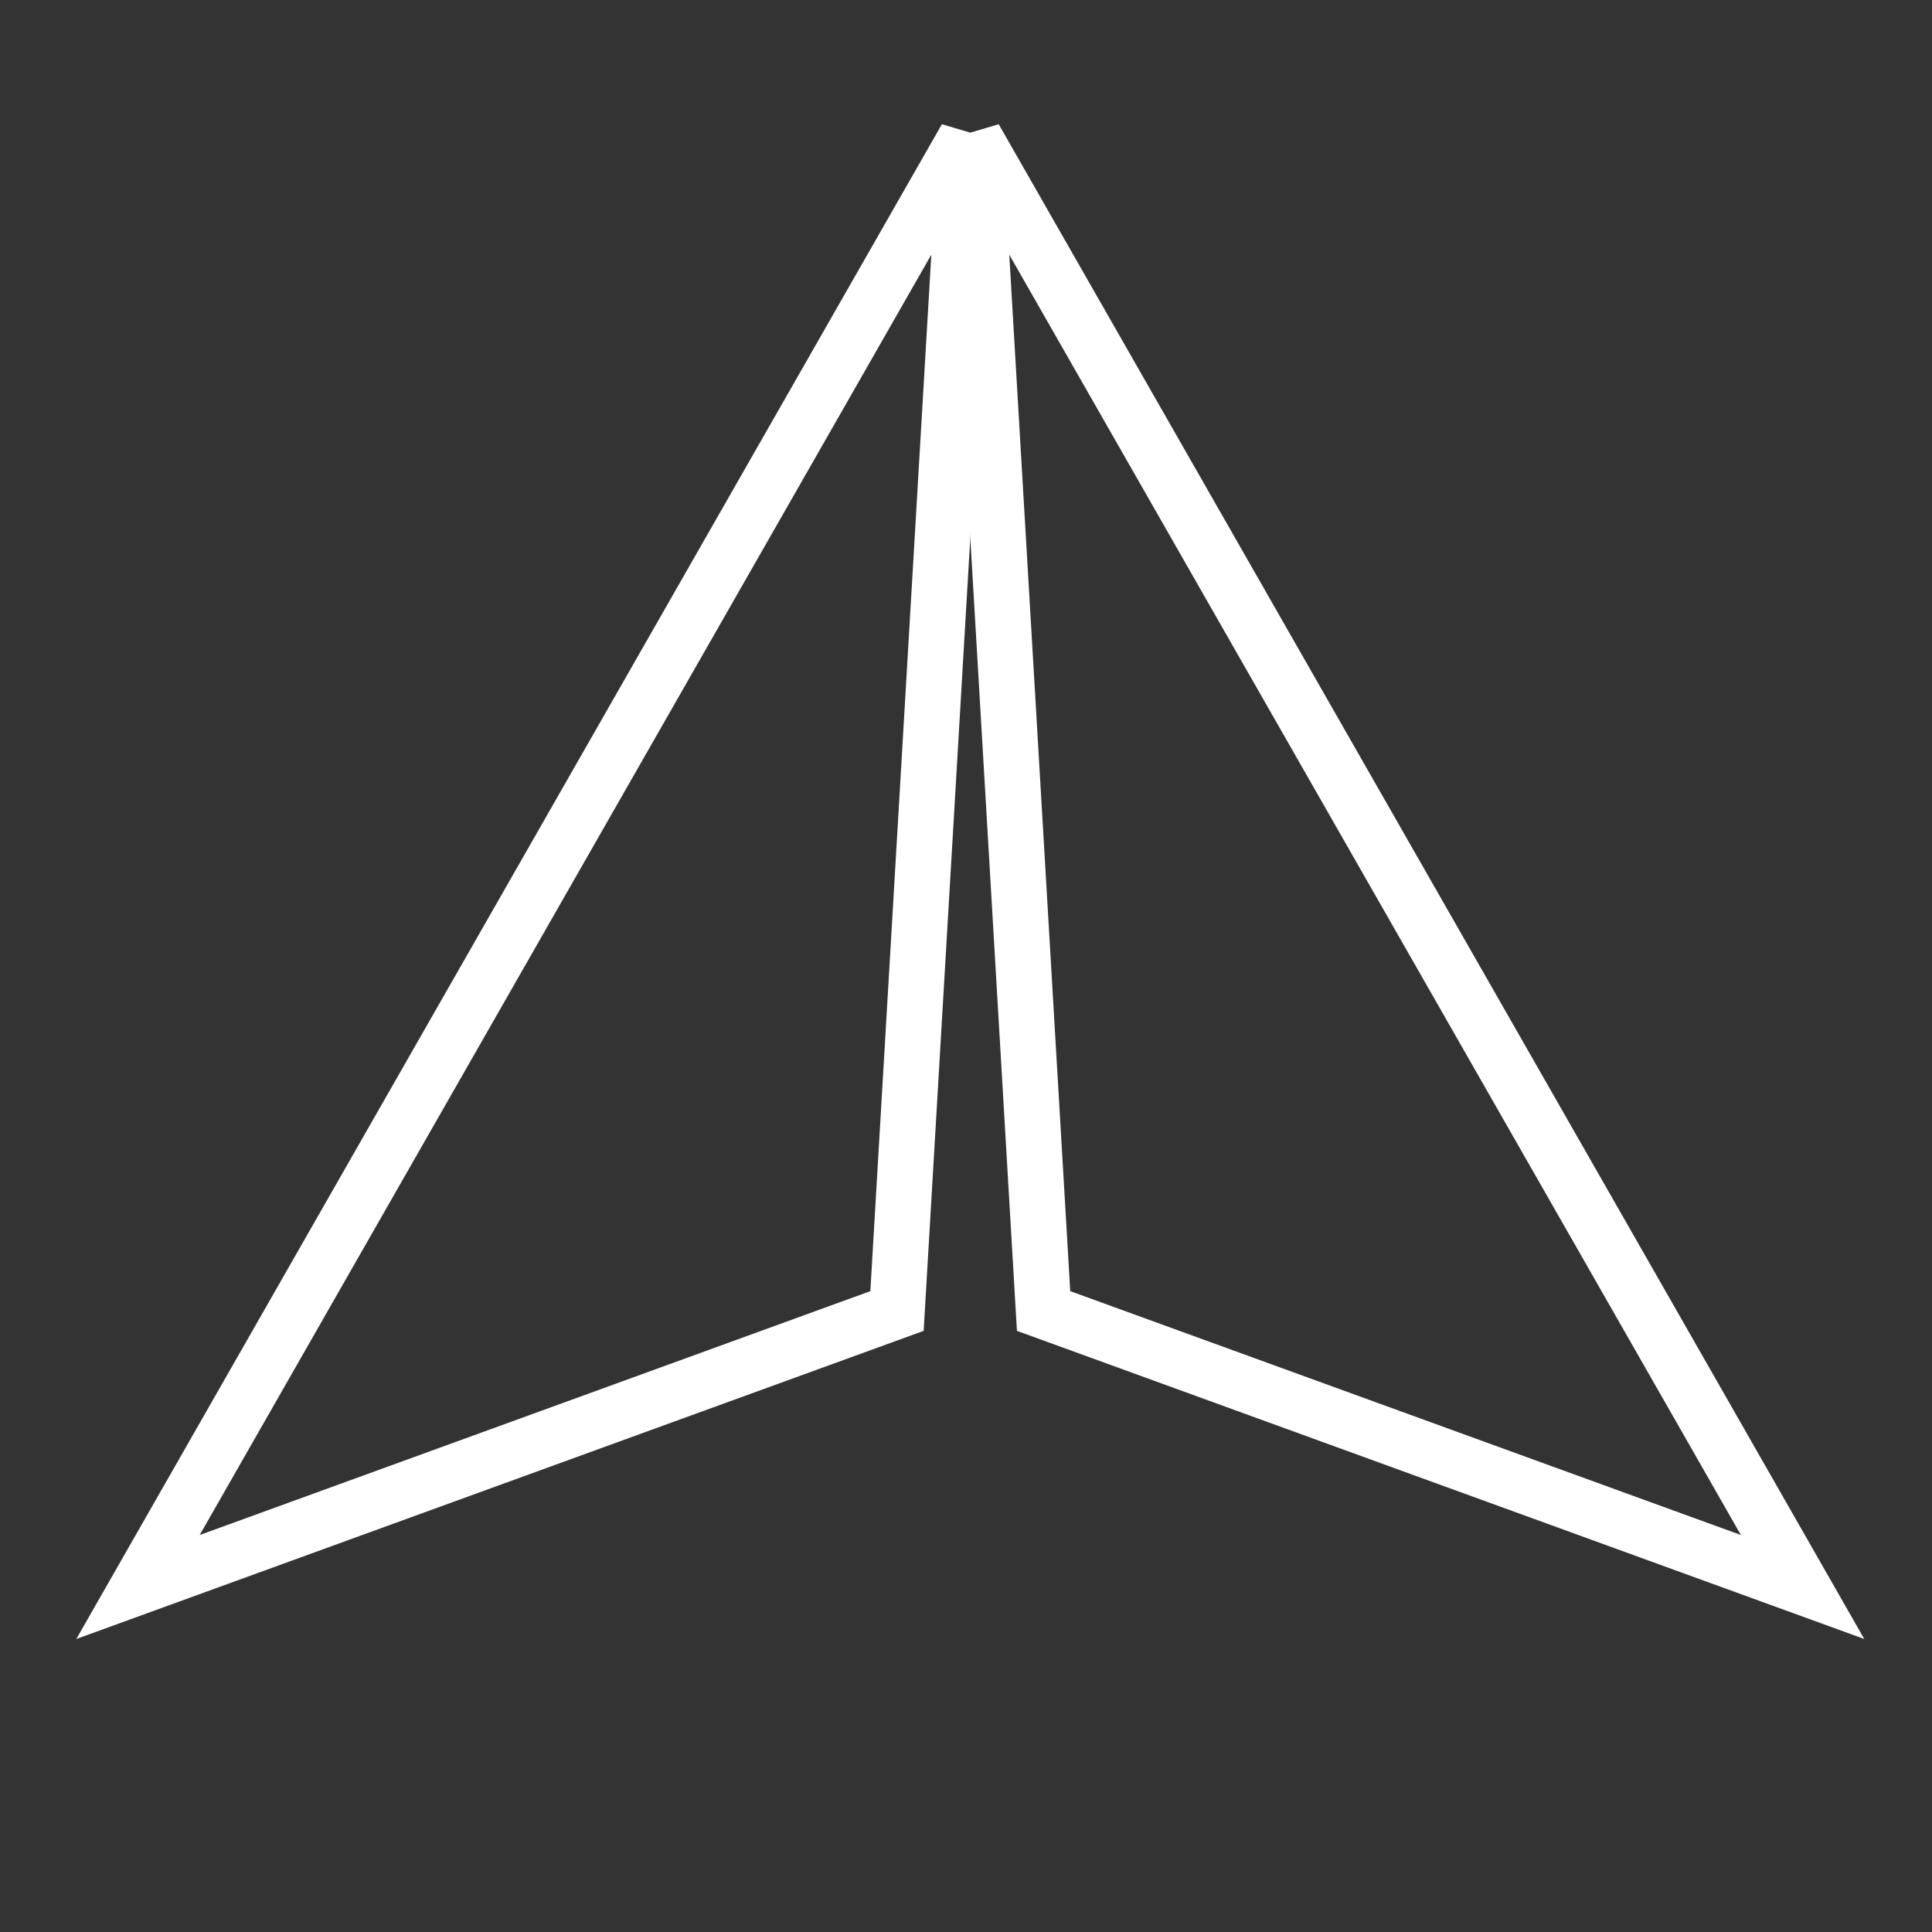 <?xml version="1.0" encoding="UTF-8" standalone="no"?>
<svg
   xmlns:dc="http://purl.org/dc/elements/1.1/"
   xmlns:cc="http://creativecommons.org/ns#"
   xmlns:rdf="http://www.w3.org/1999/02/22-rdf-syntax-ns#"
   xmlns:svg="http://www.w3.org/2000/svg"
   xmlns="http://www.w3.org/2000/svg"
   xmlns:xlink="http://www.w3.org/1999/xlink"
   width="140.0px"
   height="140.0px"
   viewBox="0 0 140.0 140.0"
   version="1.1"
   id="SVGRoot">
  <rect x="0" y="0" width="140.0" height="140.0" fill="#333333" stroke="none"/>
  <defs
     id="defs1432" />
  <g
     id="layer1">
    <path
       id="path2009"
       d="M 10,115 40,62.5 70,10 65,95 Z"
       style="fill:none;stroke:#ffffff;stroke-width:4.025;stroke-linecap:butt;stroke-linejoin:miter;stroke-opacity:1;stroke-miterlimit:4;stroke-dasharray:none" />
    <use
       height="100%"
       width="100%"
       transform="matrix(-1,0,0,1,140.622,0)"
       id="use2011"
       xlink:href="#path2009"
       y="0"
       x="0" />
  </g>
</svg>
